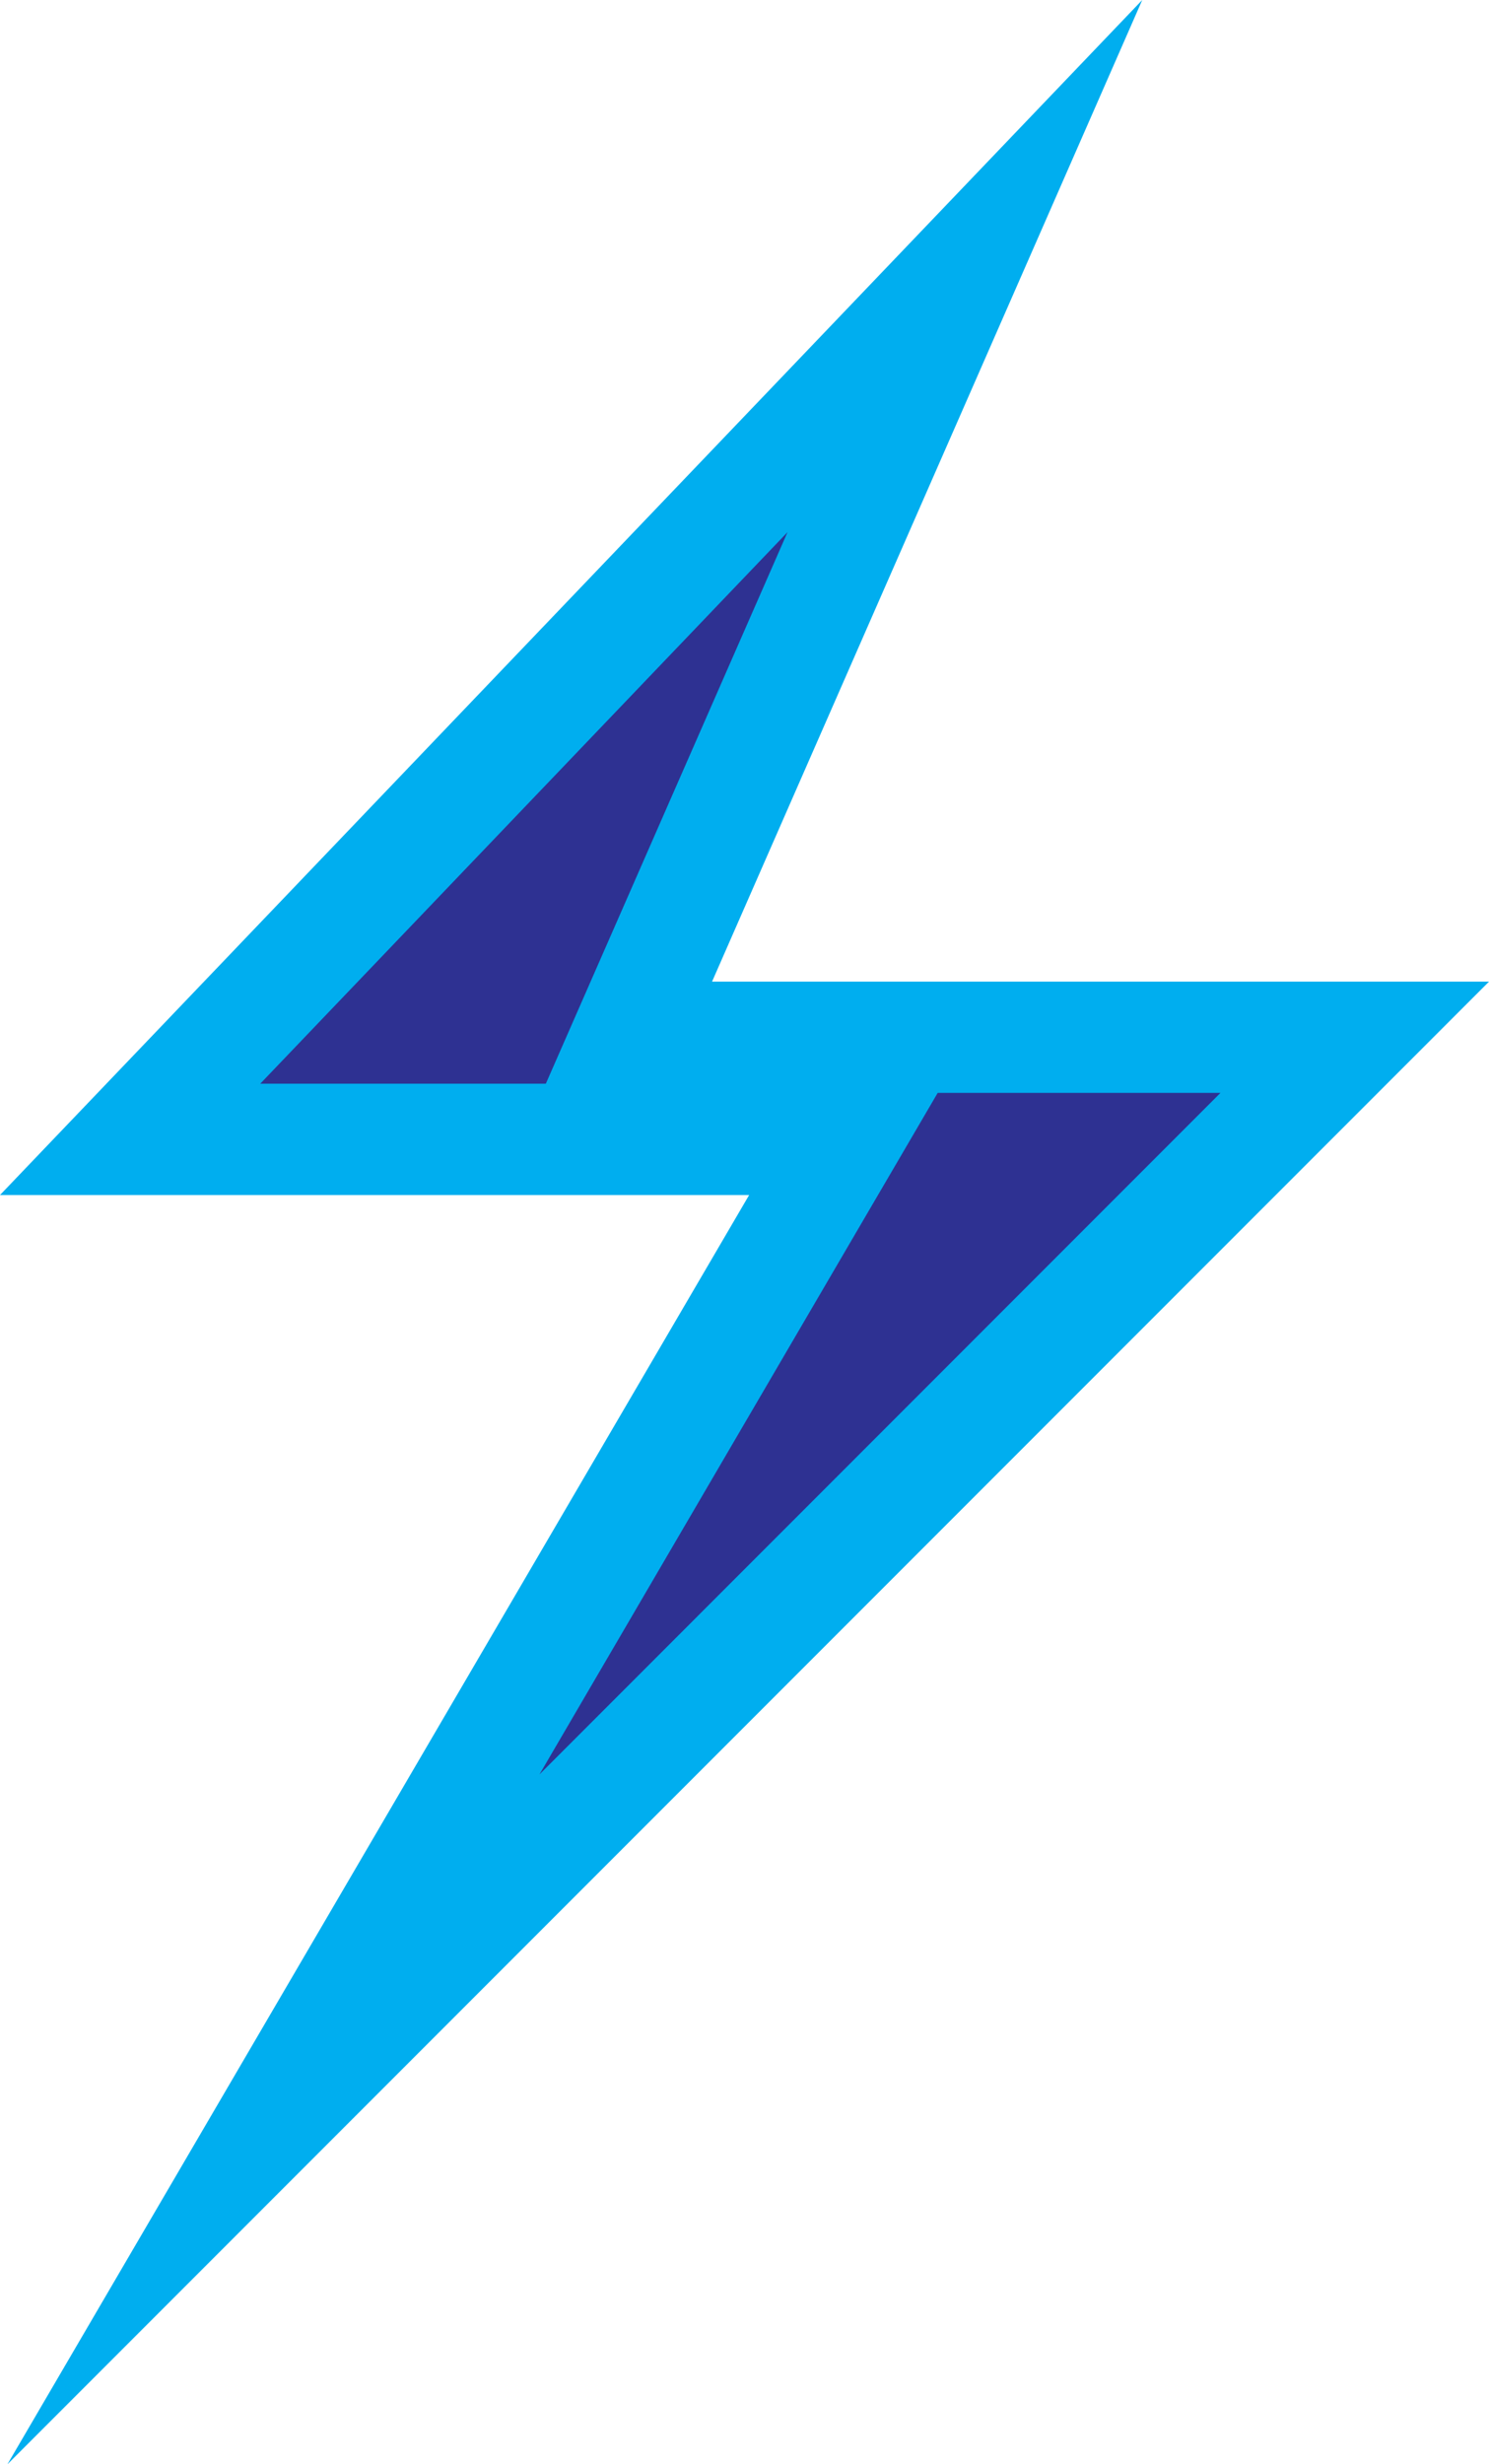 <svg id="Layer_1" data-name="Layer 1" xmlns="http://www.w3.org/2000/svg" viewBox="0 0 401.5 664"><defs><style>.cls-1{fill:#2e3192;}.cls-2{fill:#00aeef;}</style></defs><title>strike</title><polygon class="cls-1" points="228.15 307 35.1 307 260.18 71.7 169.04 279.5 365.29 279.5 73.73 571.06 228.15 307"/><path class="cls-2" d="M371.35,168.39,323.53,277.45,306.18,317h-77L371.35,168.39M488.07,319.5,304.46,503.12l82.44-141,24.94-42.64h76.24M467,25,159,347H361L161,689,560.5,289.5H351L467,25Z" transform="translate(-159 -25)"/></svg>